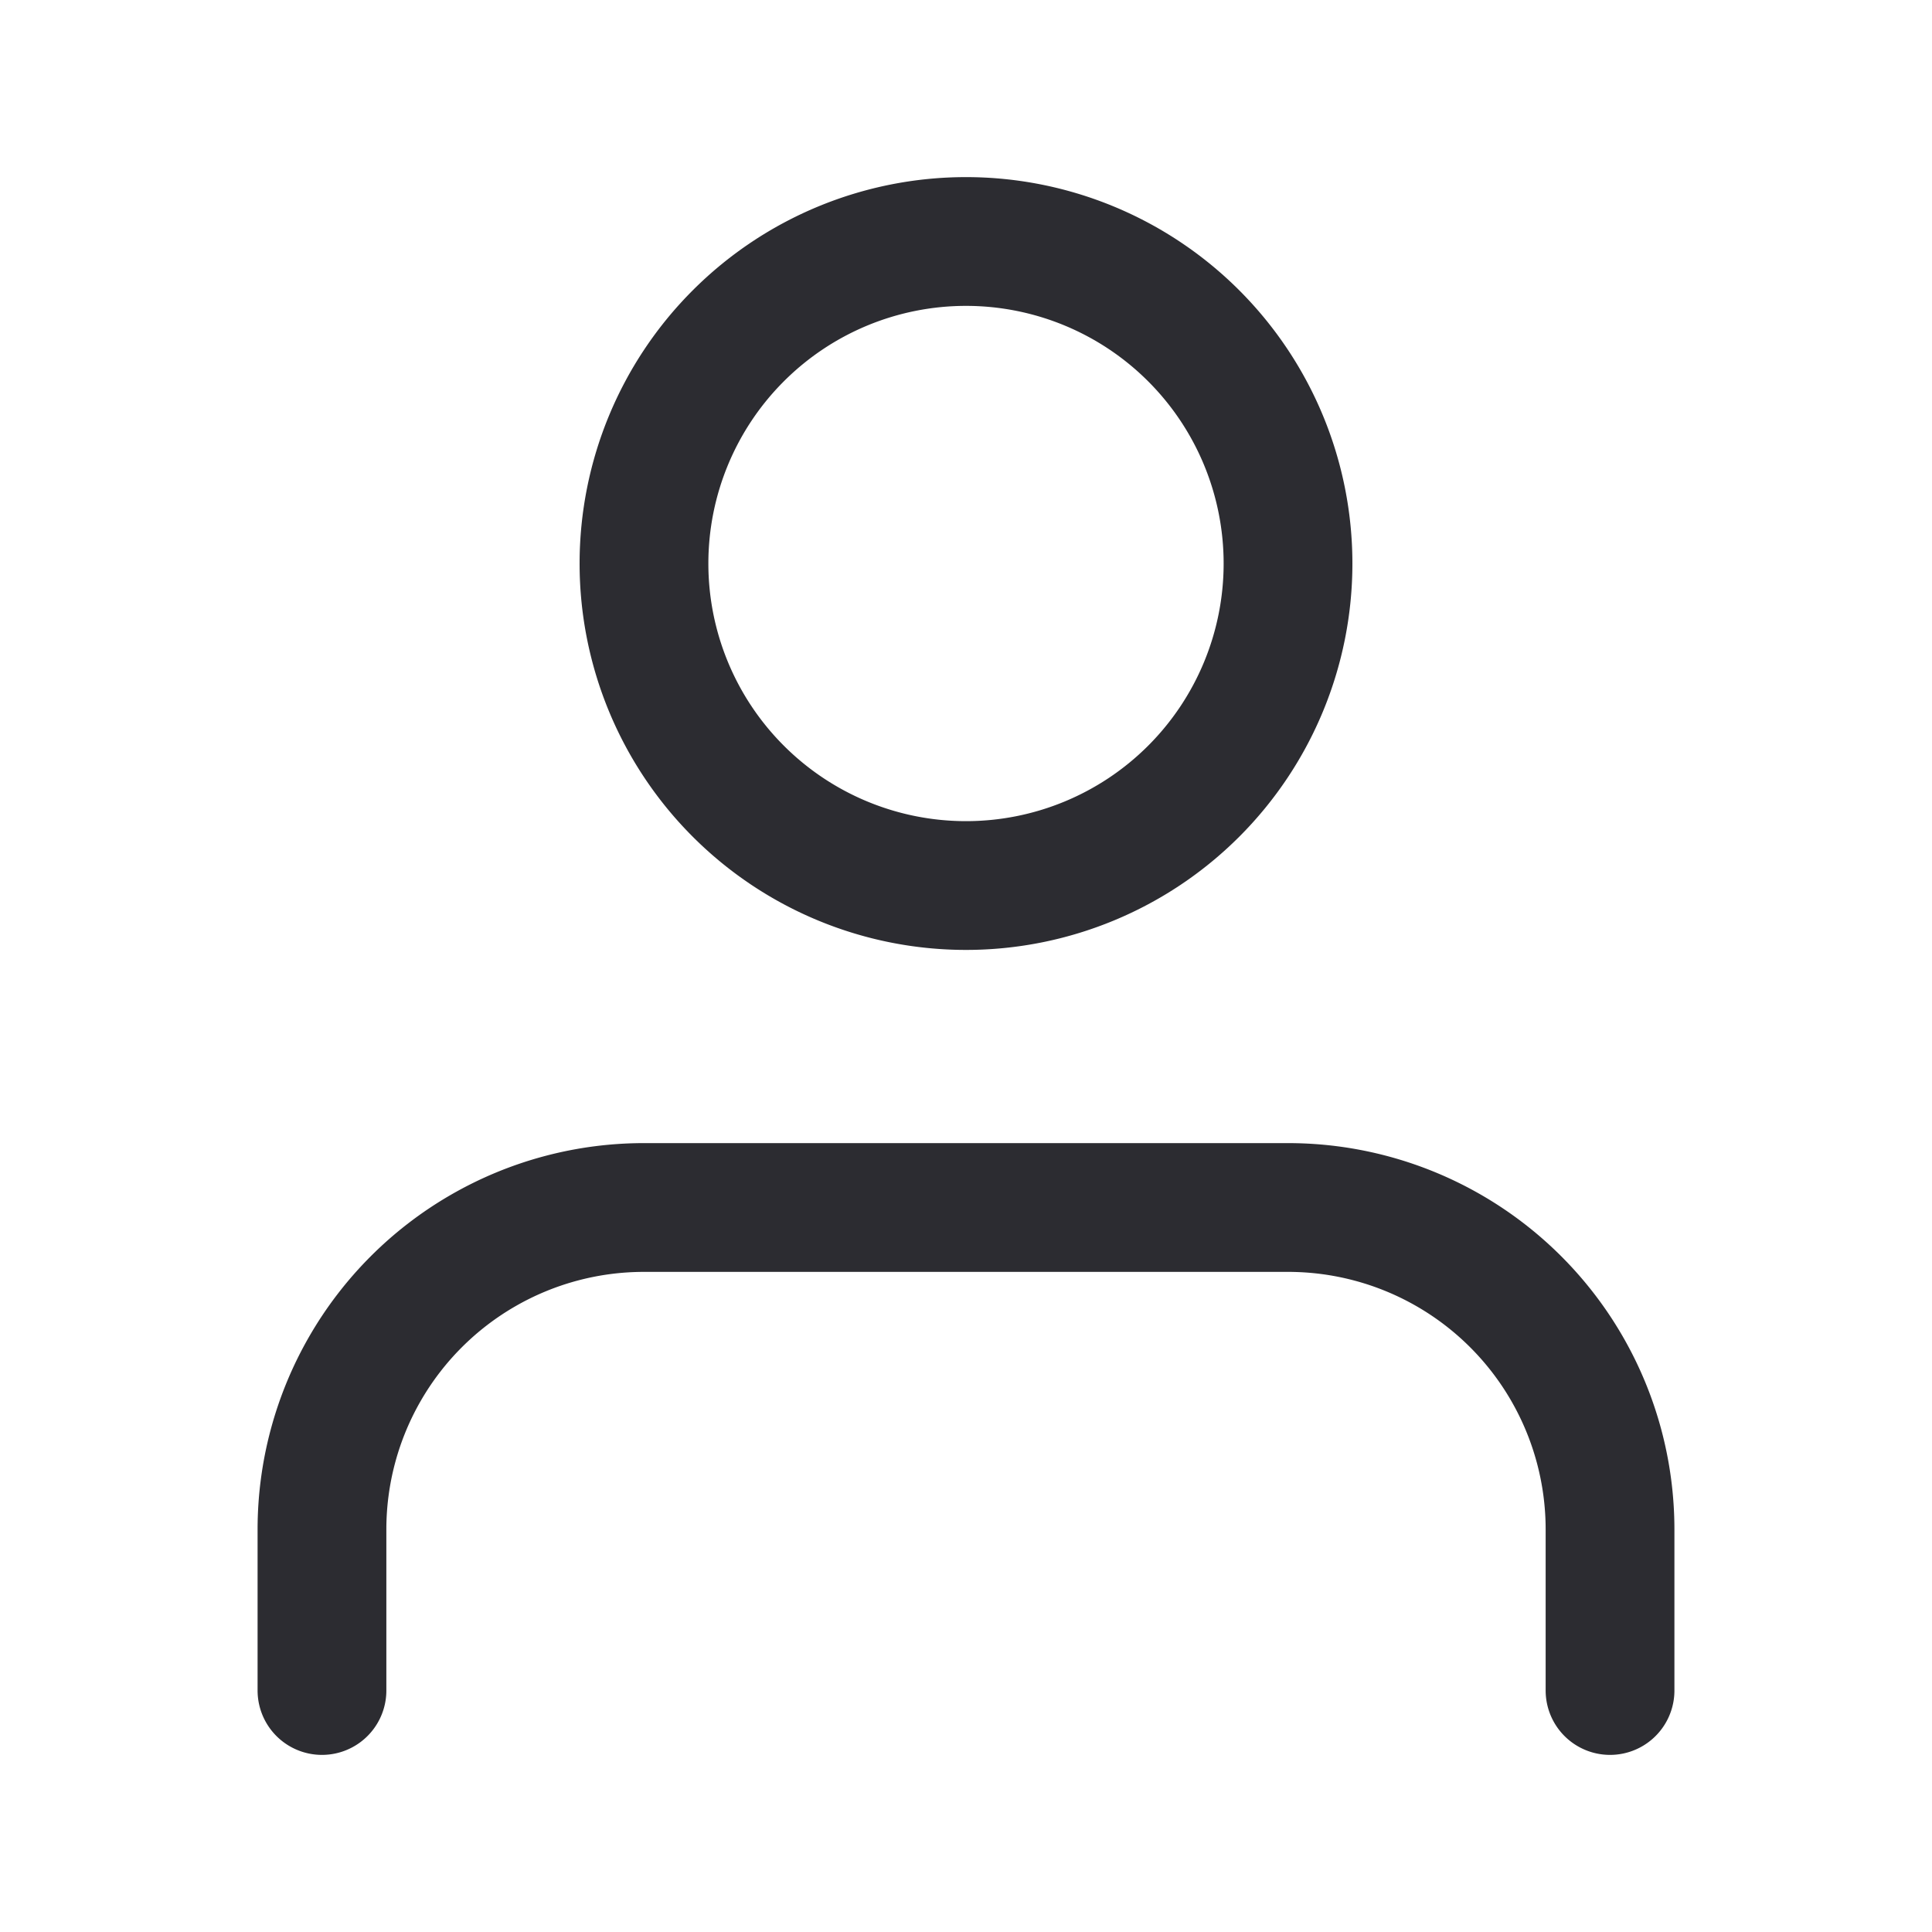 <svg width="20" height="20" fill="none" xmlns="http://www.w3.org/2000/svg"><path d="M16.667 17.5v-1.667a3.333 3.333 0 00-3.334-3.333H6.667a3.333 3.333 0 00-3.334 3.333V17.5M10 9.167A3.333 3.333 0 1010 2.5a3.333 3.333 0 000 6.667z" stroke="#2C2C31" stroke-width="1.333" stroke-linecap="round" stroke-linejoin="round"/></svg>